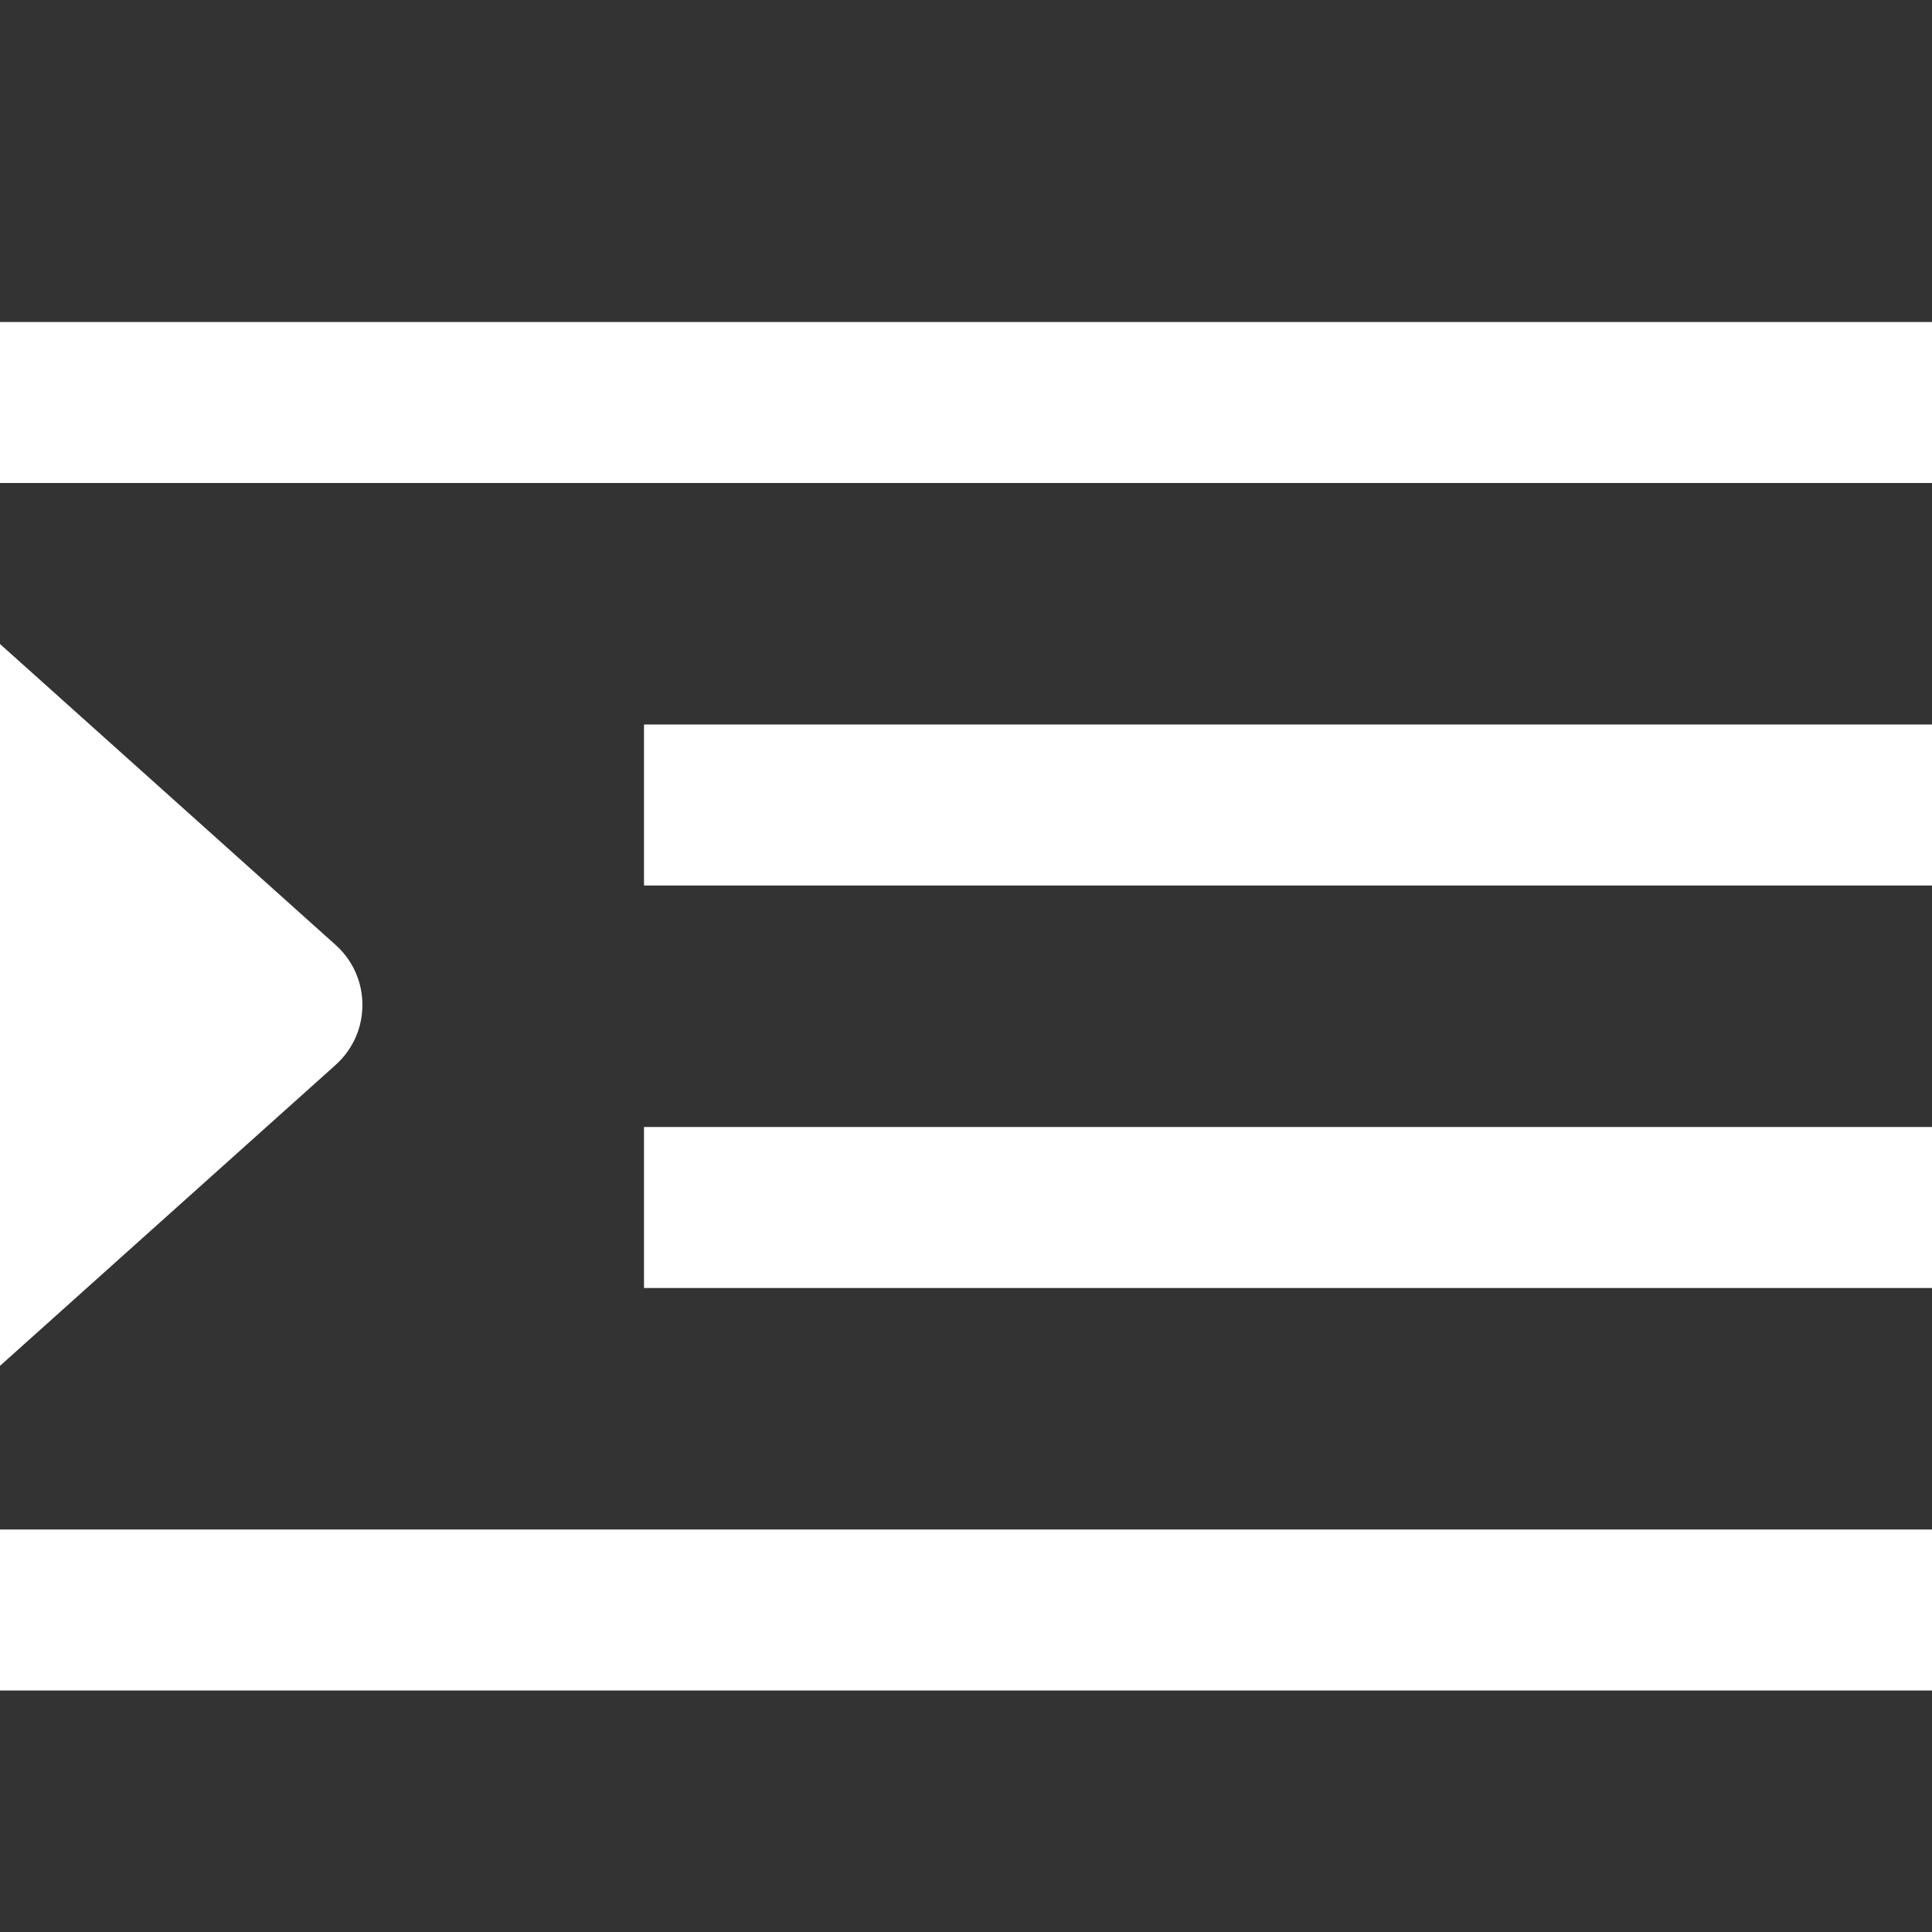 <svg width="24" height="24" viewBox="0 0 24 24" fill="none" xmlns="http://www.w3.org/2000/svg">
<rect x="0" y="0" width="24" height="24" fill="#333333" stroke="none"/>
<g clip-path="url(#clip0_1494_9676)">
<path d="M24 4H0V6H24V4Z" fill="white"/>
<path d="M24 9H8V11H24V9Z" fill="white"/>
<path d="M24 19H0V21H24V19Z" fill="white"/>
<path d="M24 14H8V16H24V14Z" fill="white"/>
<path d="M0 8V16.967L4.17 13.228C4.275 13.134 4.358 13.019 4.416 12.891C4.473 12.763 4.502 12.624 4.502 12.483C4.502 12.343 4.473 12.204 4.416 12.076C4.358 11.947 4.275 11.833 4.17 11.739L0 8Z" fill="white"/>
</g>
<defs>
<clipPath id="clip0_1494_9676">
<rect width="24" height="24" fill="white"/>
</clipPath>
</defs>
</svg>

